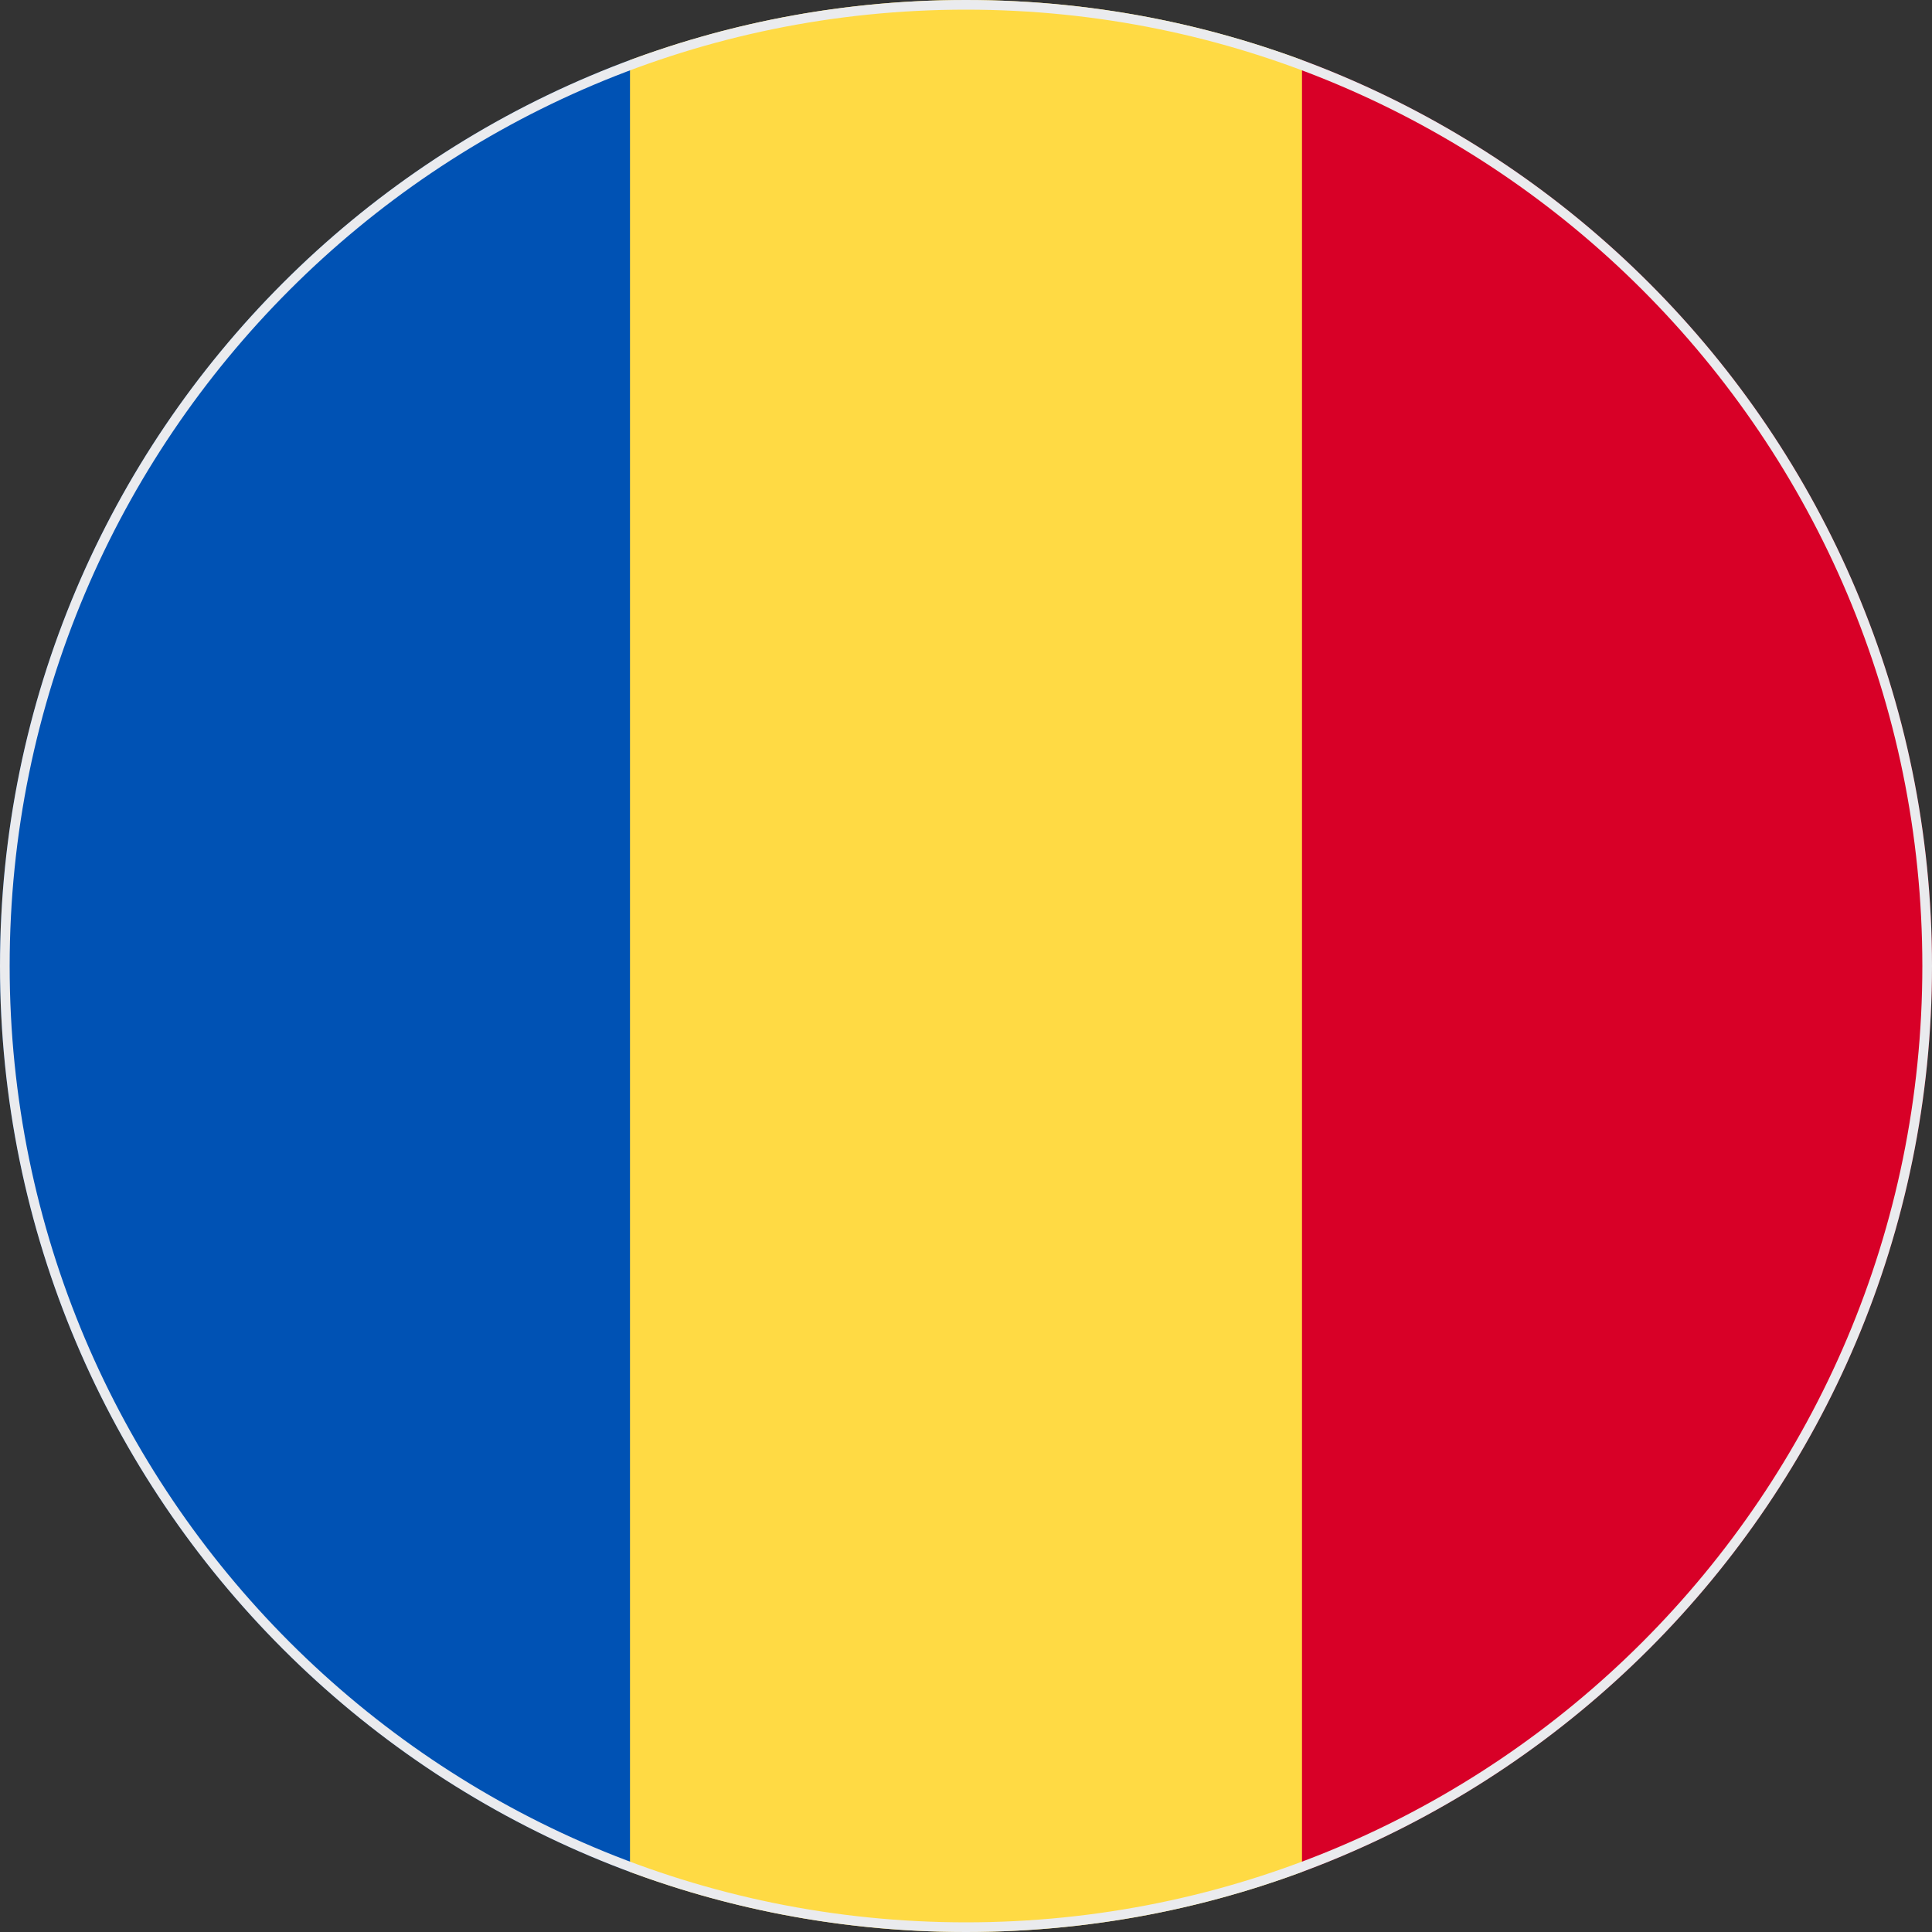 <svg width="200" height="200" viewBox="0 0 200 200" fill="none" xmlns="http://www.w3.org/2000/svg">
<rect x="0" y="0" width="200" height="200" fill="#333333" stroke="none"/>
<g clip-path="url(#clip0_67_8929)">
<path d="M134.783 6.22C123.949 2.2 112.232 5.19912e-08 100 5.19912e-08C87.768 -0 76.051 2.2 65.218 6.22L56.522 100L65.218 193.78C76.05 197.8 87.768 200 100 200C112.232 200 123.949 197.8 134.783 193.78L143.478 100L134.783 6.22Z" fill="#FFDA44"/>
<path d="M200 100C200 57.004 172.862 20.349 134.782 6.22V193.781C172.862 179.65 199.999 142.997 200 100Z" fill="#D80027"/>
<path d="M0 99.999C0 142.997 27.137 179.65 65.217 193.78L65.217 6.22C27.137 20.349 0 57.003 0 99.999H0Z" fill="#0052B4"/>
</g>
<path d="M0.5 100C0.5 45.048 45.048 0.5 100 0.5C154.952 0.5 199.5 45.048 199.5 100C199.5 154.952 154.952 199.5 100 199.5C45.048 199.5 0.5 154.952 0.5 100Z" stroke="#EAEBEE"/>
<defs>
<clipPath id="clip0_67_8929">
<path d="M0 100C0 44.772 44.772 0 100 0C155.228 0 200 44.772 200 100C200 155.228 155.228 200 100 200C44.772 200 0 155.228 0 100Z" fill="white"/>
</clipPath>
</defs>
</svg>
